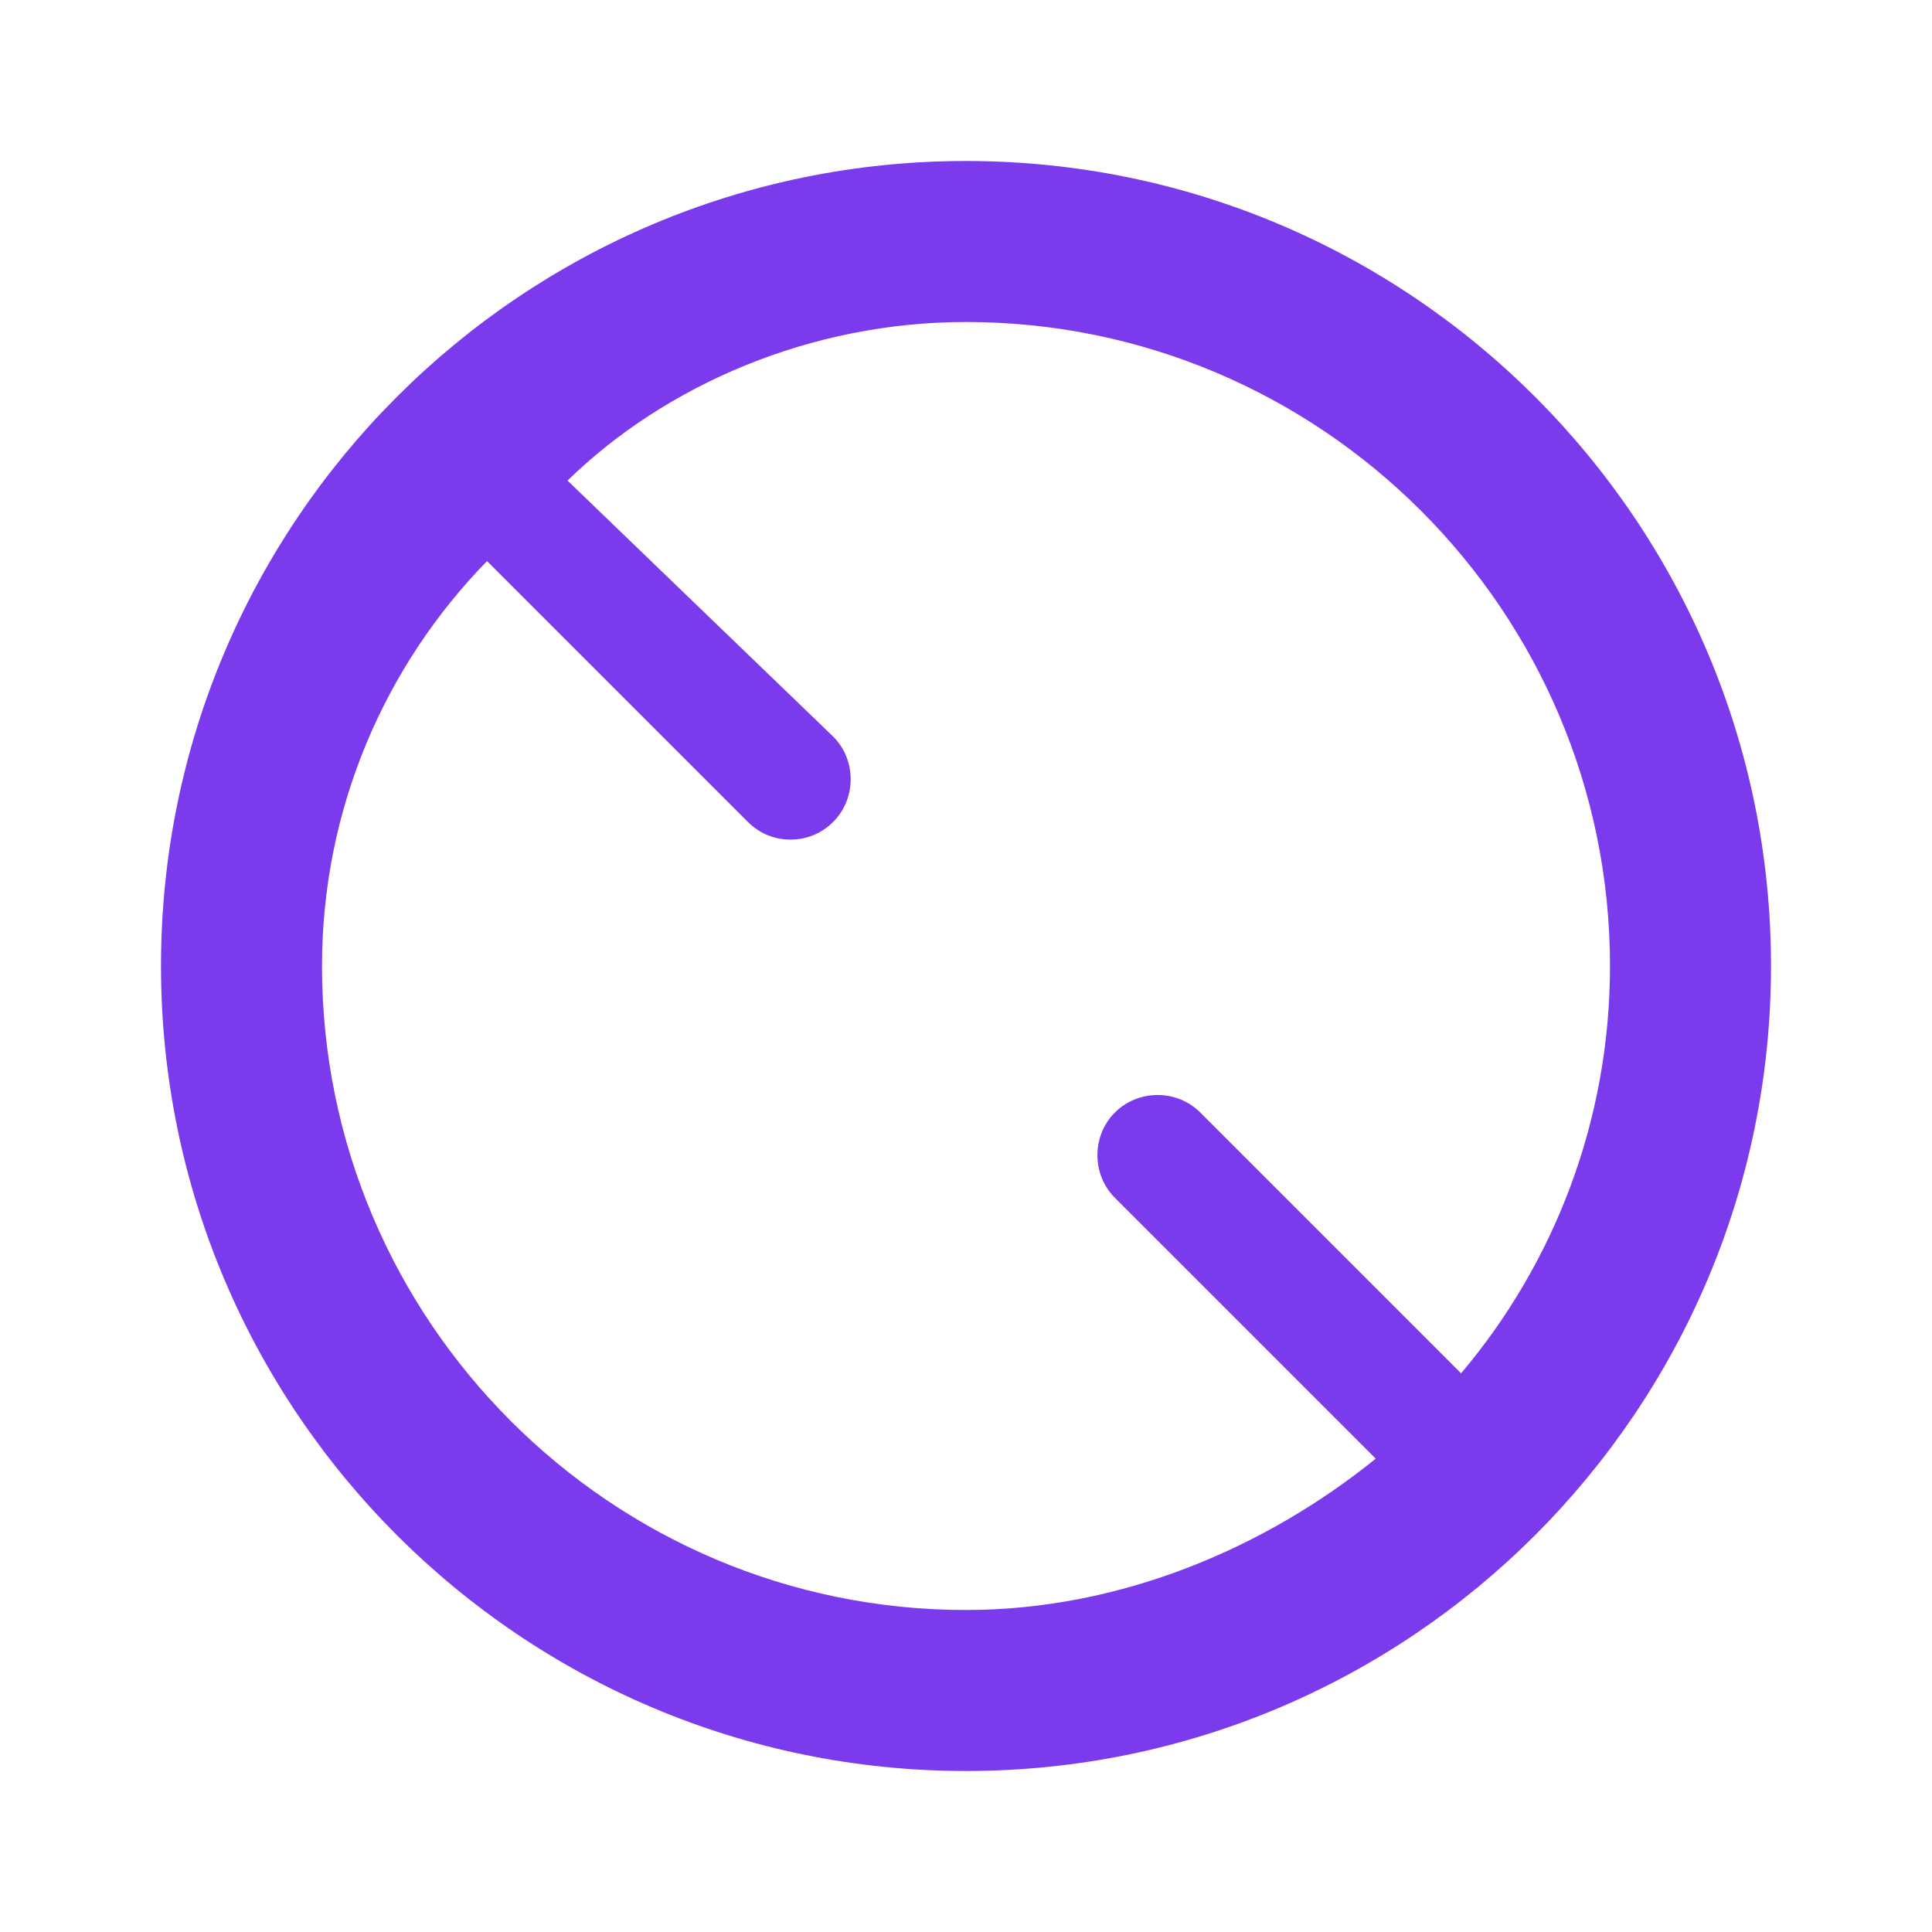 <svg xmlns="http://www.w3.org/2000/svg" viewBox="0 0 24 24" fill="#7c3aed">
  <path d="M12 2C6.48 2 2 6.48 2 12s4.48 10 10 10 10-4.48 10-10S17.52 2 12 2zM4 12c0-1.95.78-3.73 2.05-5.03l3.24 3.24c.15.15.34.22.53.22s.38-.07.53-.22c.29-.29.29-.77 0-1.06L7.05 5.97C8.27 4.78 10.07 4 12 4c4.41 0 8 3.59 8 8 0 1.93-.7 3.7-1.85 5.06l-3.24-3.24c-.29-.29-.77-.29-1.06 0-.29.29-.29.77 0 1.06l3.24 3.24C15.73 19.22 13.93 20 12 20c-4.41 0-8-3.59-8-8z"/>
</svg>